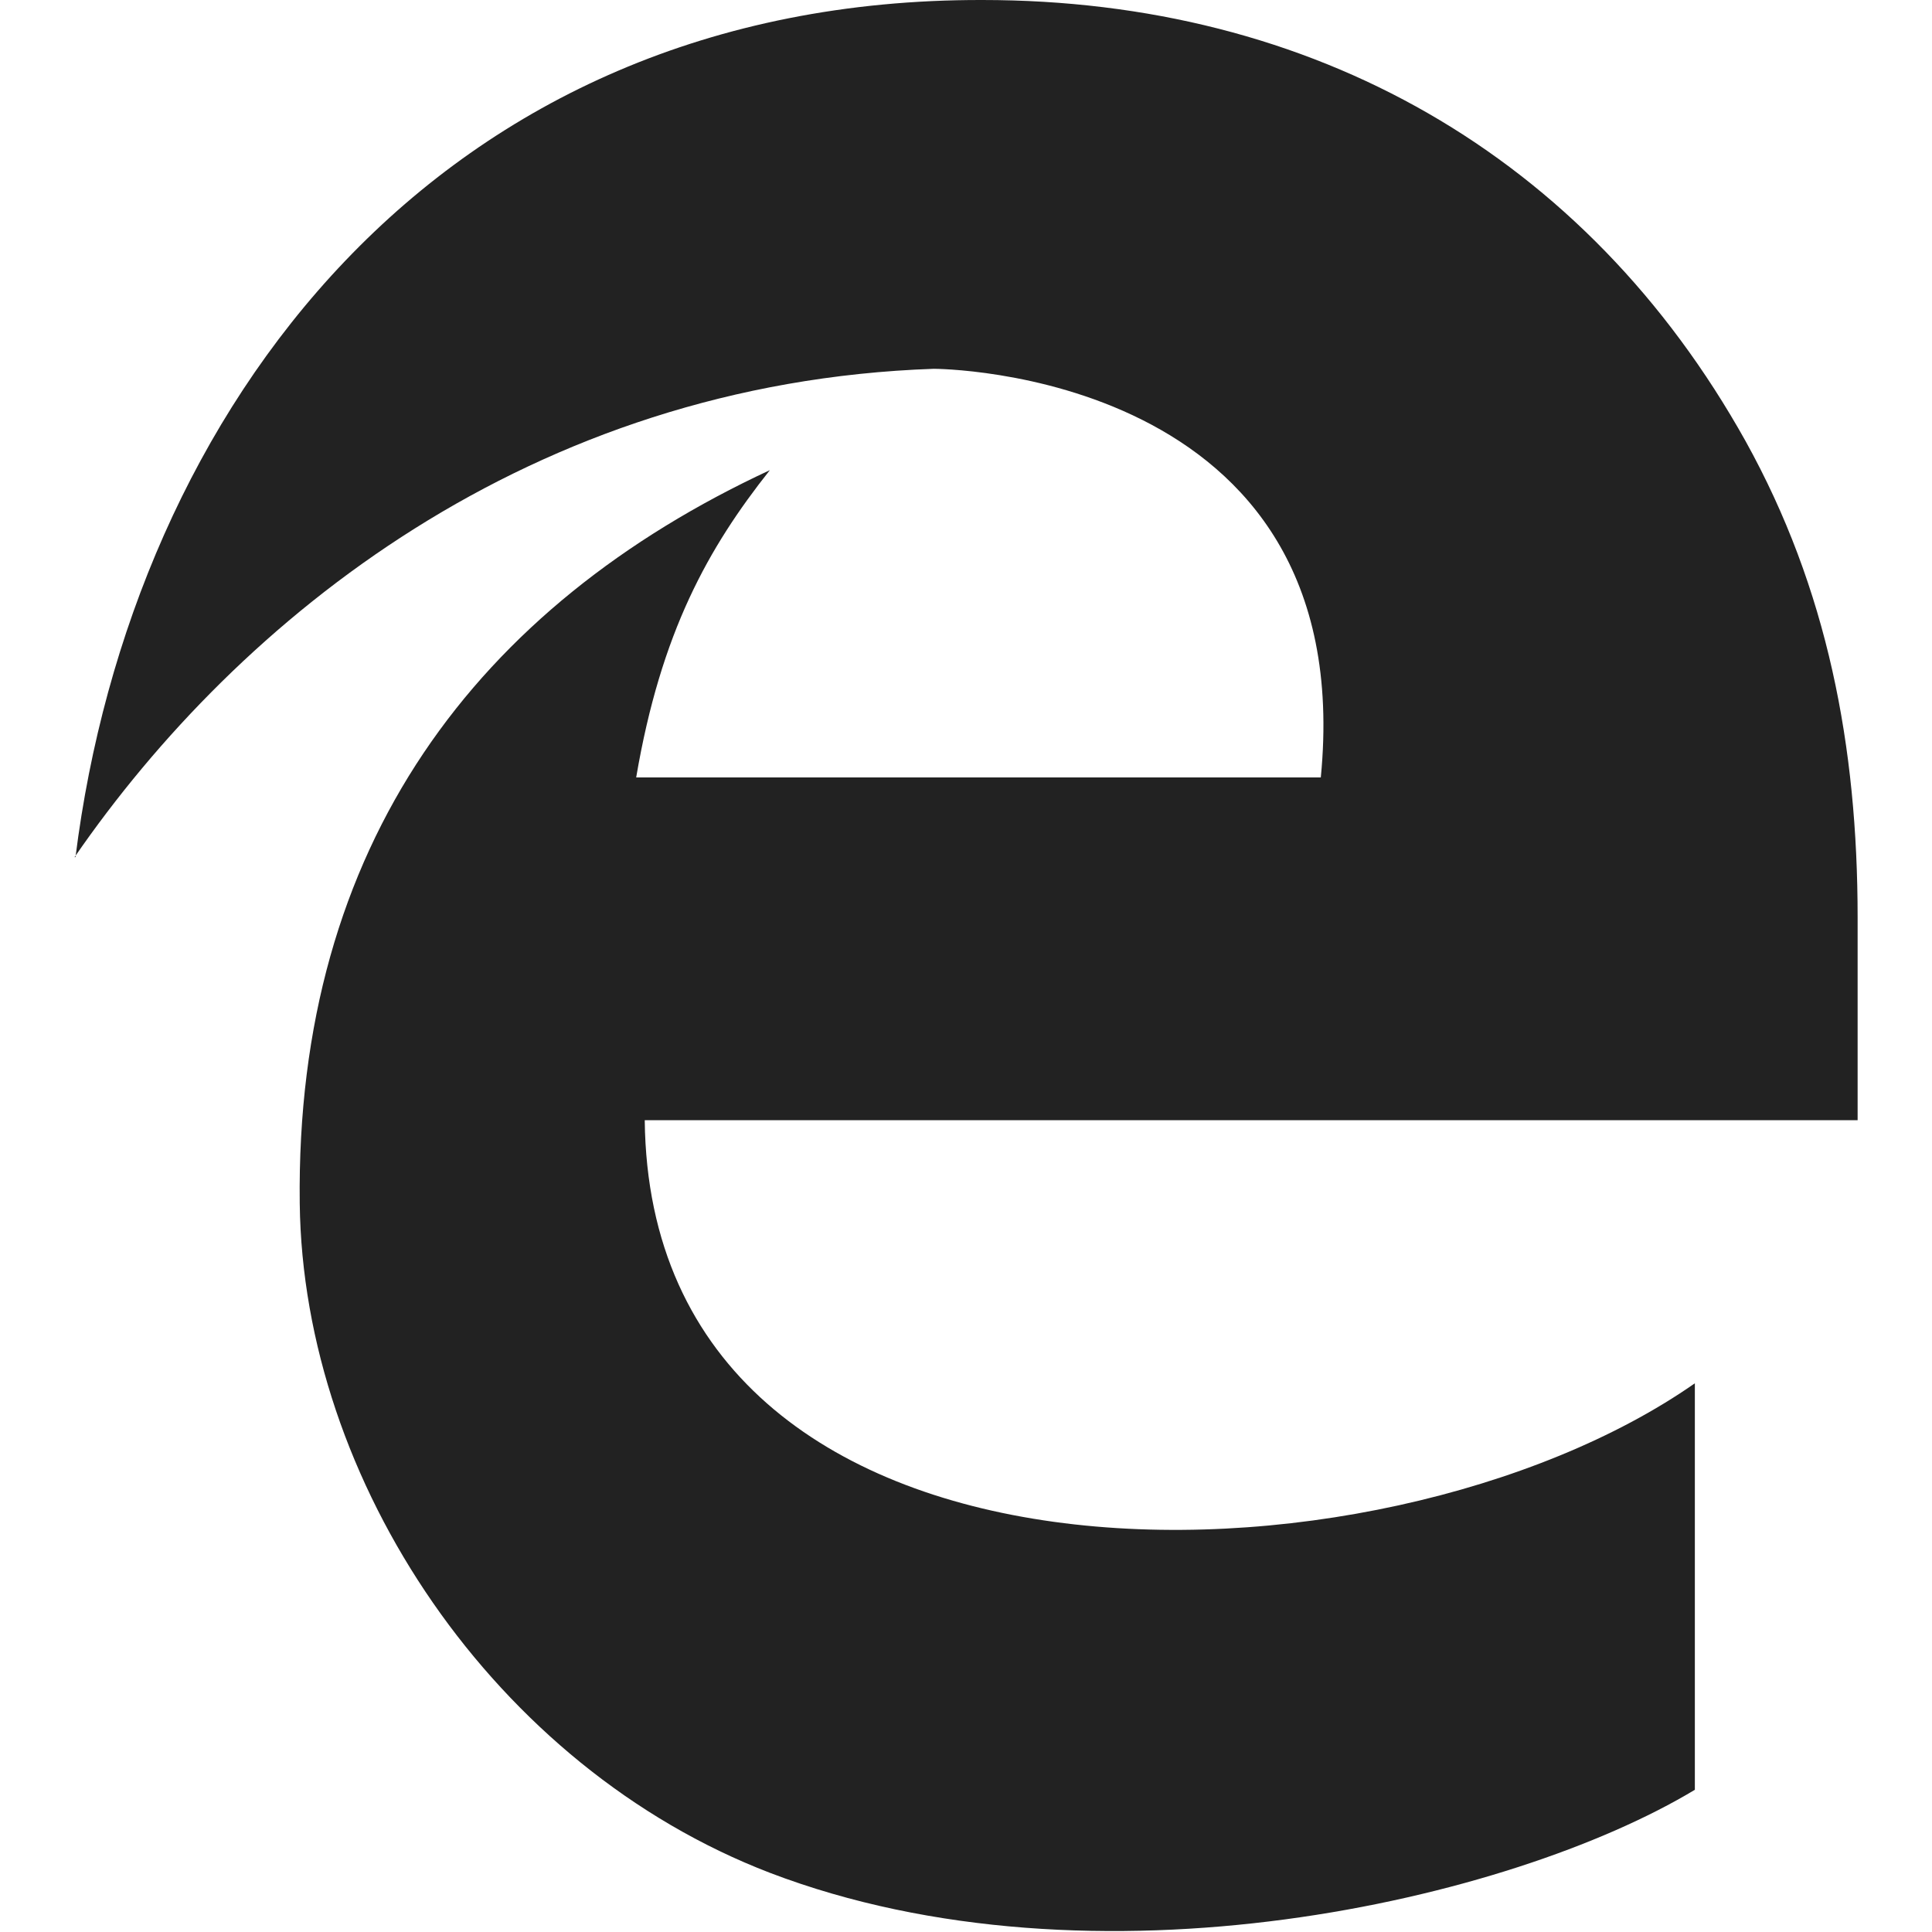 
<svg version="1.1" xmlns="http://www.w3.org/2000/svg" width="28" height="28" viewBox="0 0 28 28">

<path fill="#222" d="M1.078 12.422h0.016c0.812-6.469 5.234-12.437 13.141-12.422 4.797 0 8.75 2.25 11.062 6.391 1.188 2.141 1.625 4.422 1.625 6.906v2.938h-17.578c0.078 7.25 10.656 7 15.219 3.813v5.891c-2.672 1.609-8.703 3-13.406 1.203-3.984-1.531-6.766-5.672-6.813-9.703-0.063-5.203 2.578-8.656 6.813-10.625-0.891 1.125-1.578 2.344-1.937 4.453h9.922c0.578-5.922-5.609-5.922-5.609-5.922-5.844 0.203-10.063 3.609-12.453 7.078z"></path>
</svg>
